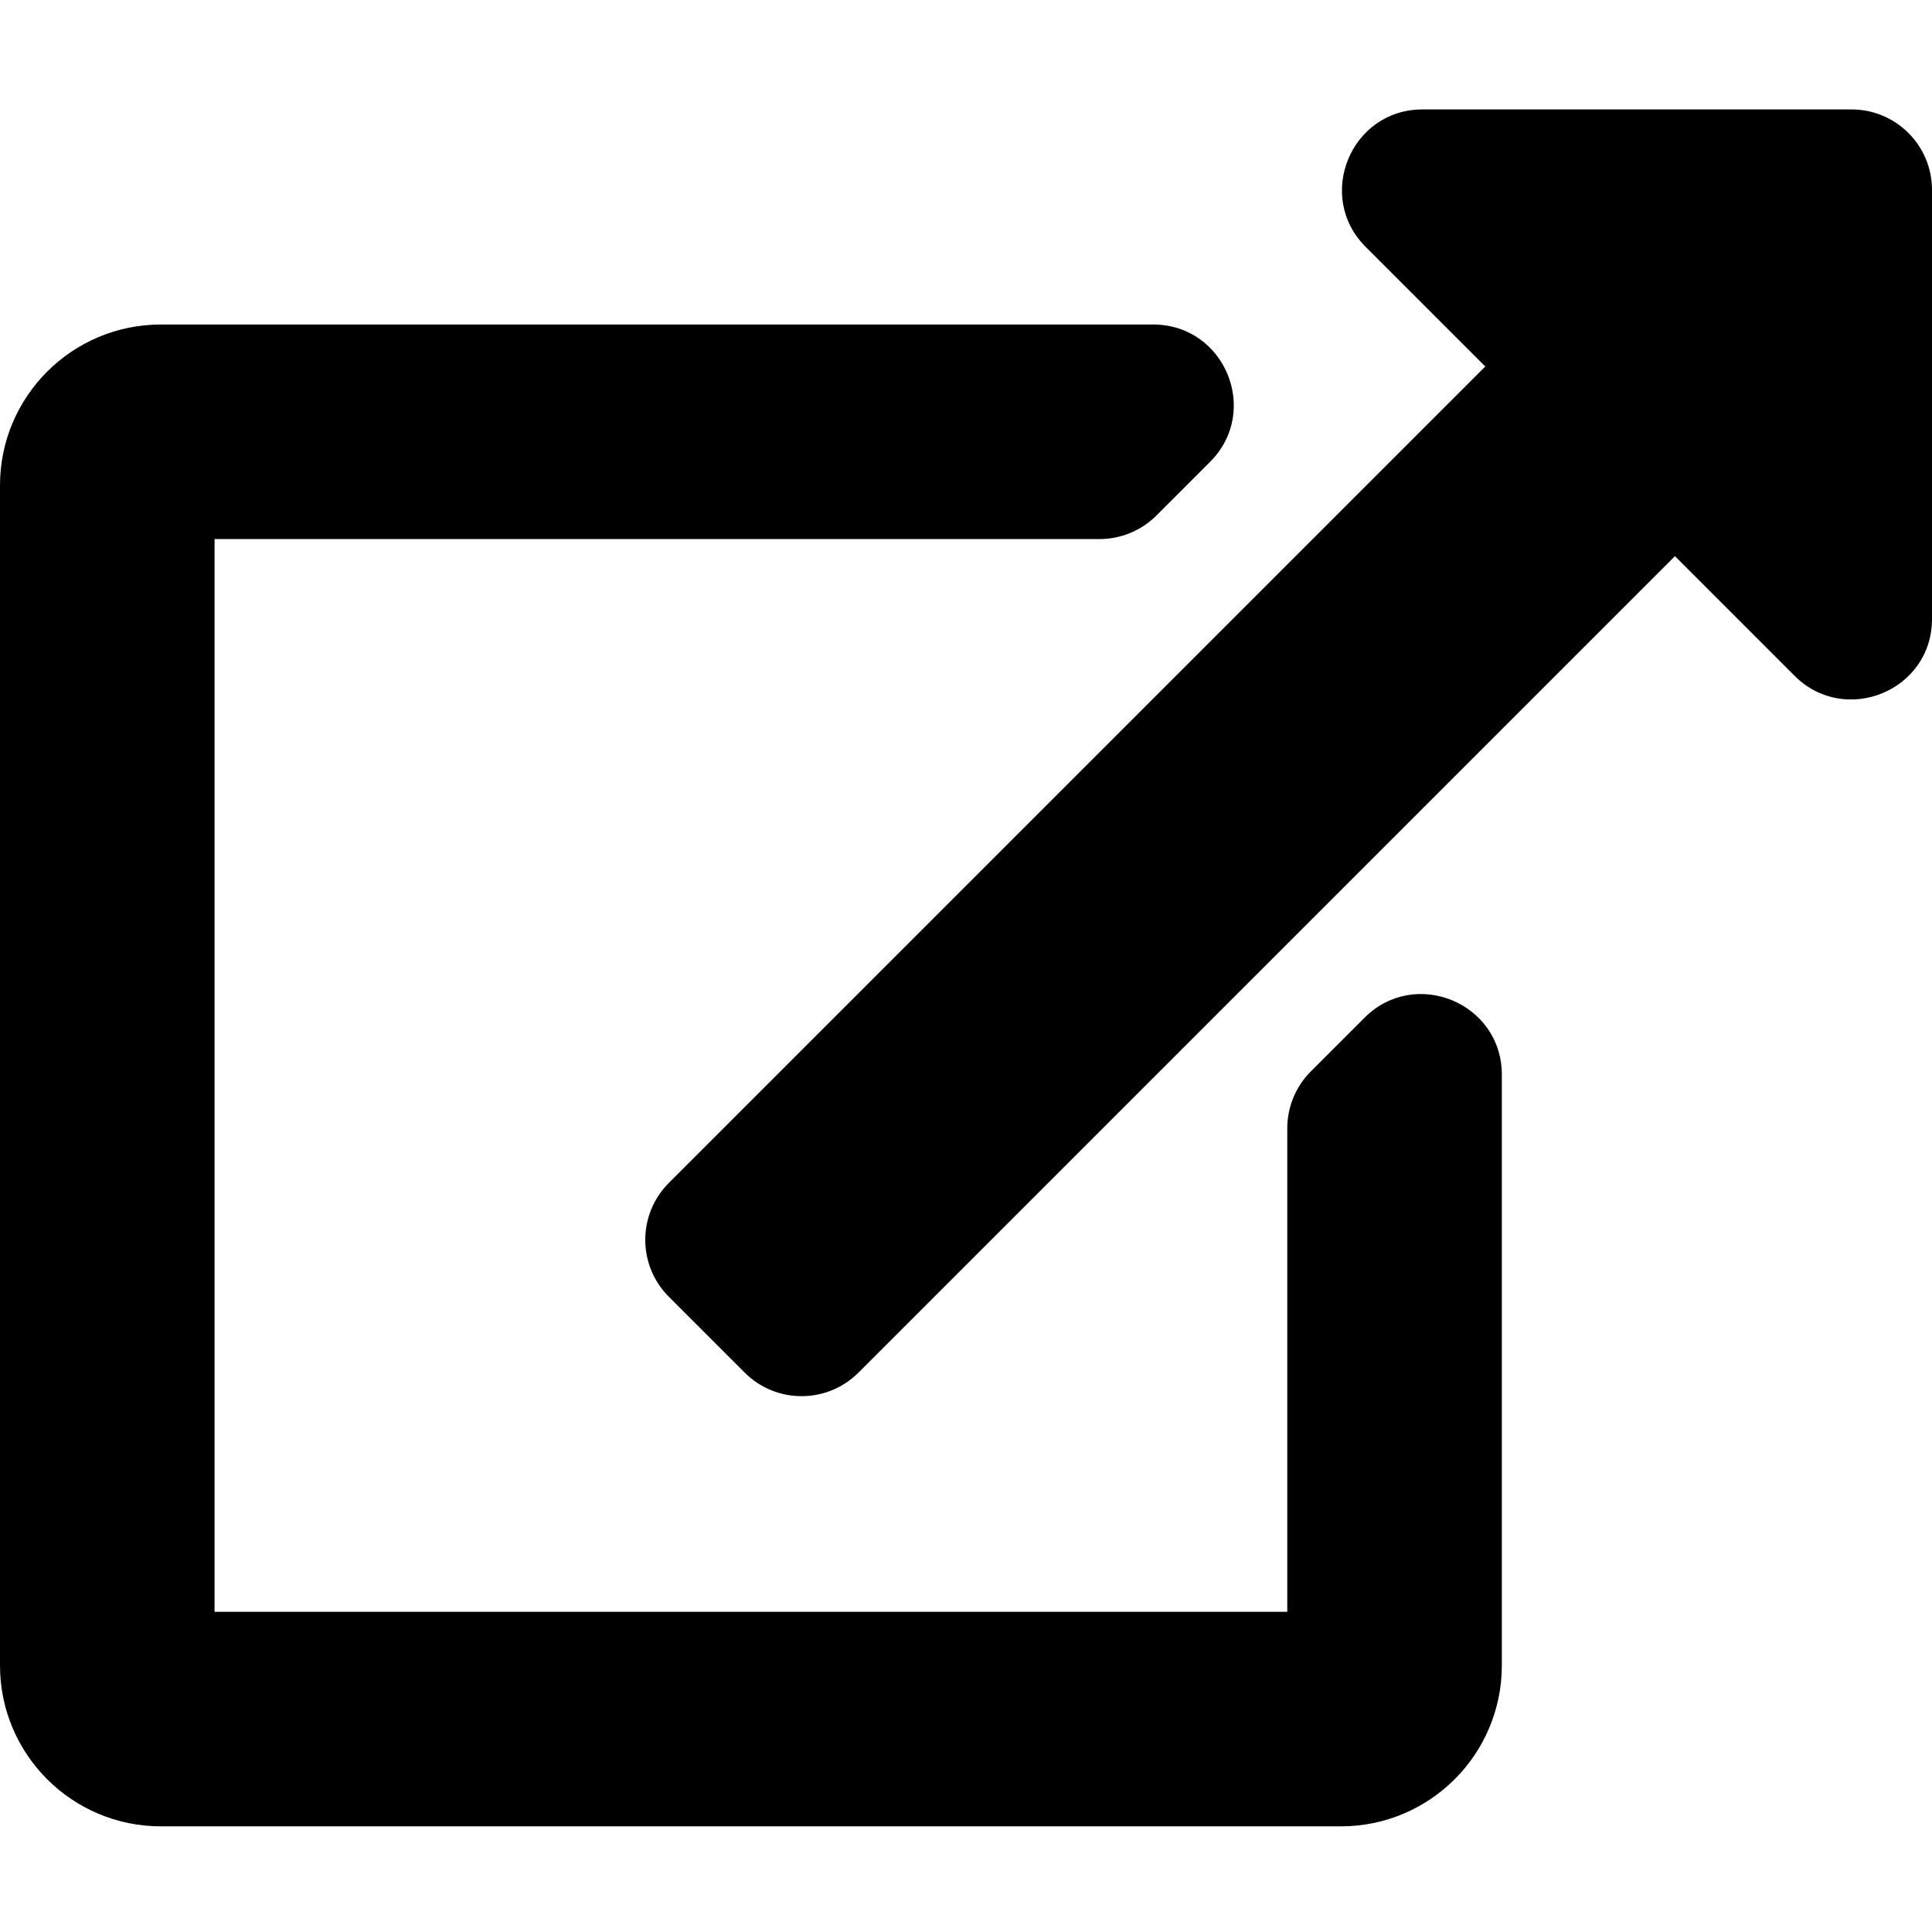 <?xml version="1.0" encoding="UTF-8"?>
<svg width="512px" height="512px" viewBox="0 0 512 512" version="1.1" xmlns="http://www.w3.org/2000/svg" xmlns:xlink="http://www.w3.org/1999/xlink">
    <!-- Generator: Sketch 53.2 (72643) - https://sketchapp.com -->
    <title>expand</title>
    <desc>Created with Sketch.</desc>
    <defs>
        <path d="M512,50.324 L512,164.036 C512,183.104 488.935,192.45 475.598,179.114 L443.873,147.387 L227.506,363.754 C219.178,372.082 205.677,372.082 197.35,363.754 L177.246,343.65 C168.918,335.323 168.918,321.821 177.246,313.494 L393.615,97.126 L361.893,65.402 C348.502,52.012 357.986,29 376.971,29 L490.676,29 C502.453,29 512,38.547 512,50.324 Z M361.602,269.714 L347.387,283.929 C343.389,287.927 341.143,293.351 341.143,299.006 L341.143,427.143 L56.857,427.143 L56.857,142.857 L291.393,142.857 C297.047,142.857 302.47,140.611 306.469,136.613 L320.683,122.398 C334.115,108.966 324.602,86 305.607,86 L42.643,86 C19.092,86 0,105.092 0,128.643 L0,441.357 C0,464.908 19.092,484 42.643,484 L355.357,484 C378.908,484 398,464.908 398,441.357 L398,284.79 C398,265.795 375.033,256.282 361.602,269.714 Z" id="path-1"></path>
    </defs>
    <g id="expand" stroke="none" stroke-width="1" fill="none" fill-rule="evenodd">
        <mask id="mask-2" fill="white">
            <use xlink:href="#path-1"></use>
        </mask>
        <use id="Mask" fill="#000000" xlink:href="#path-1"></use>
    </g>
</svg>